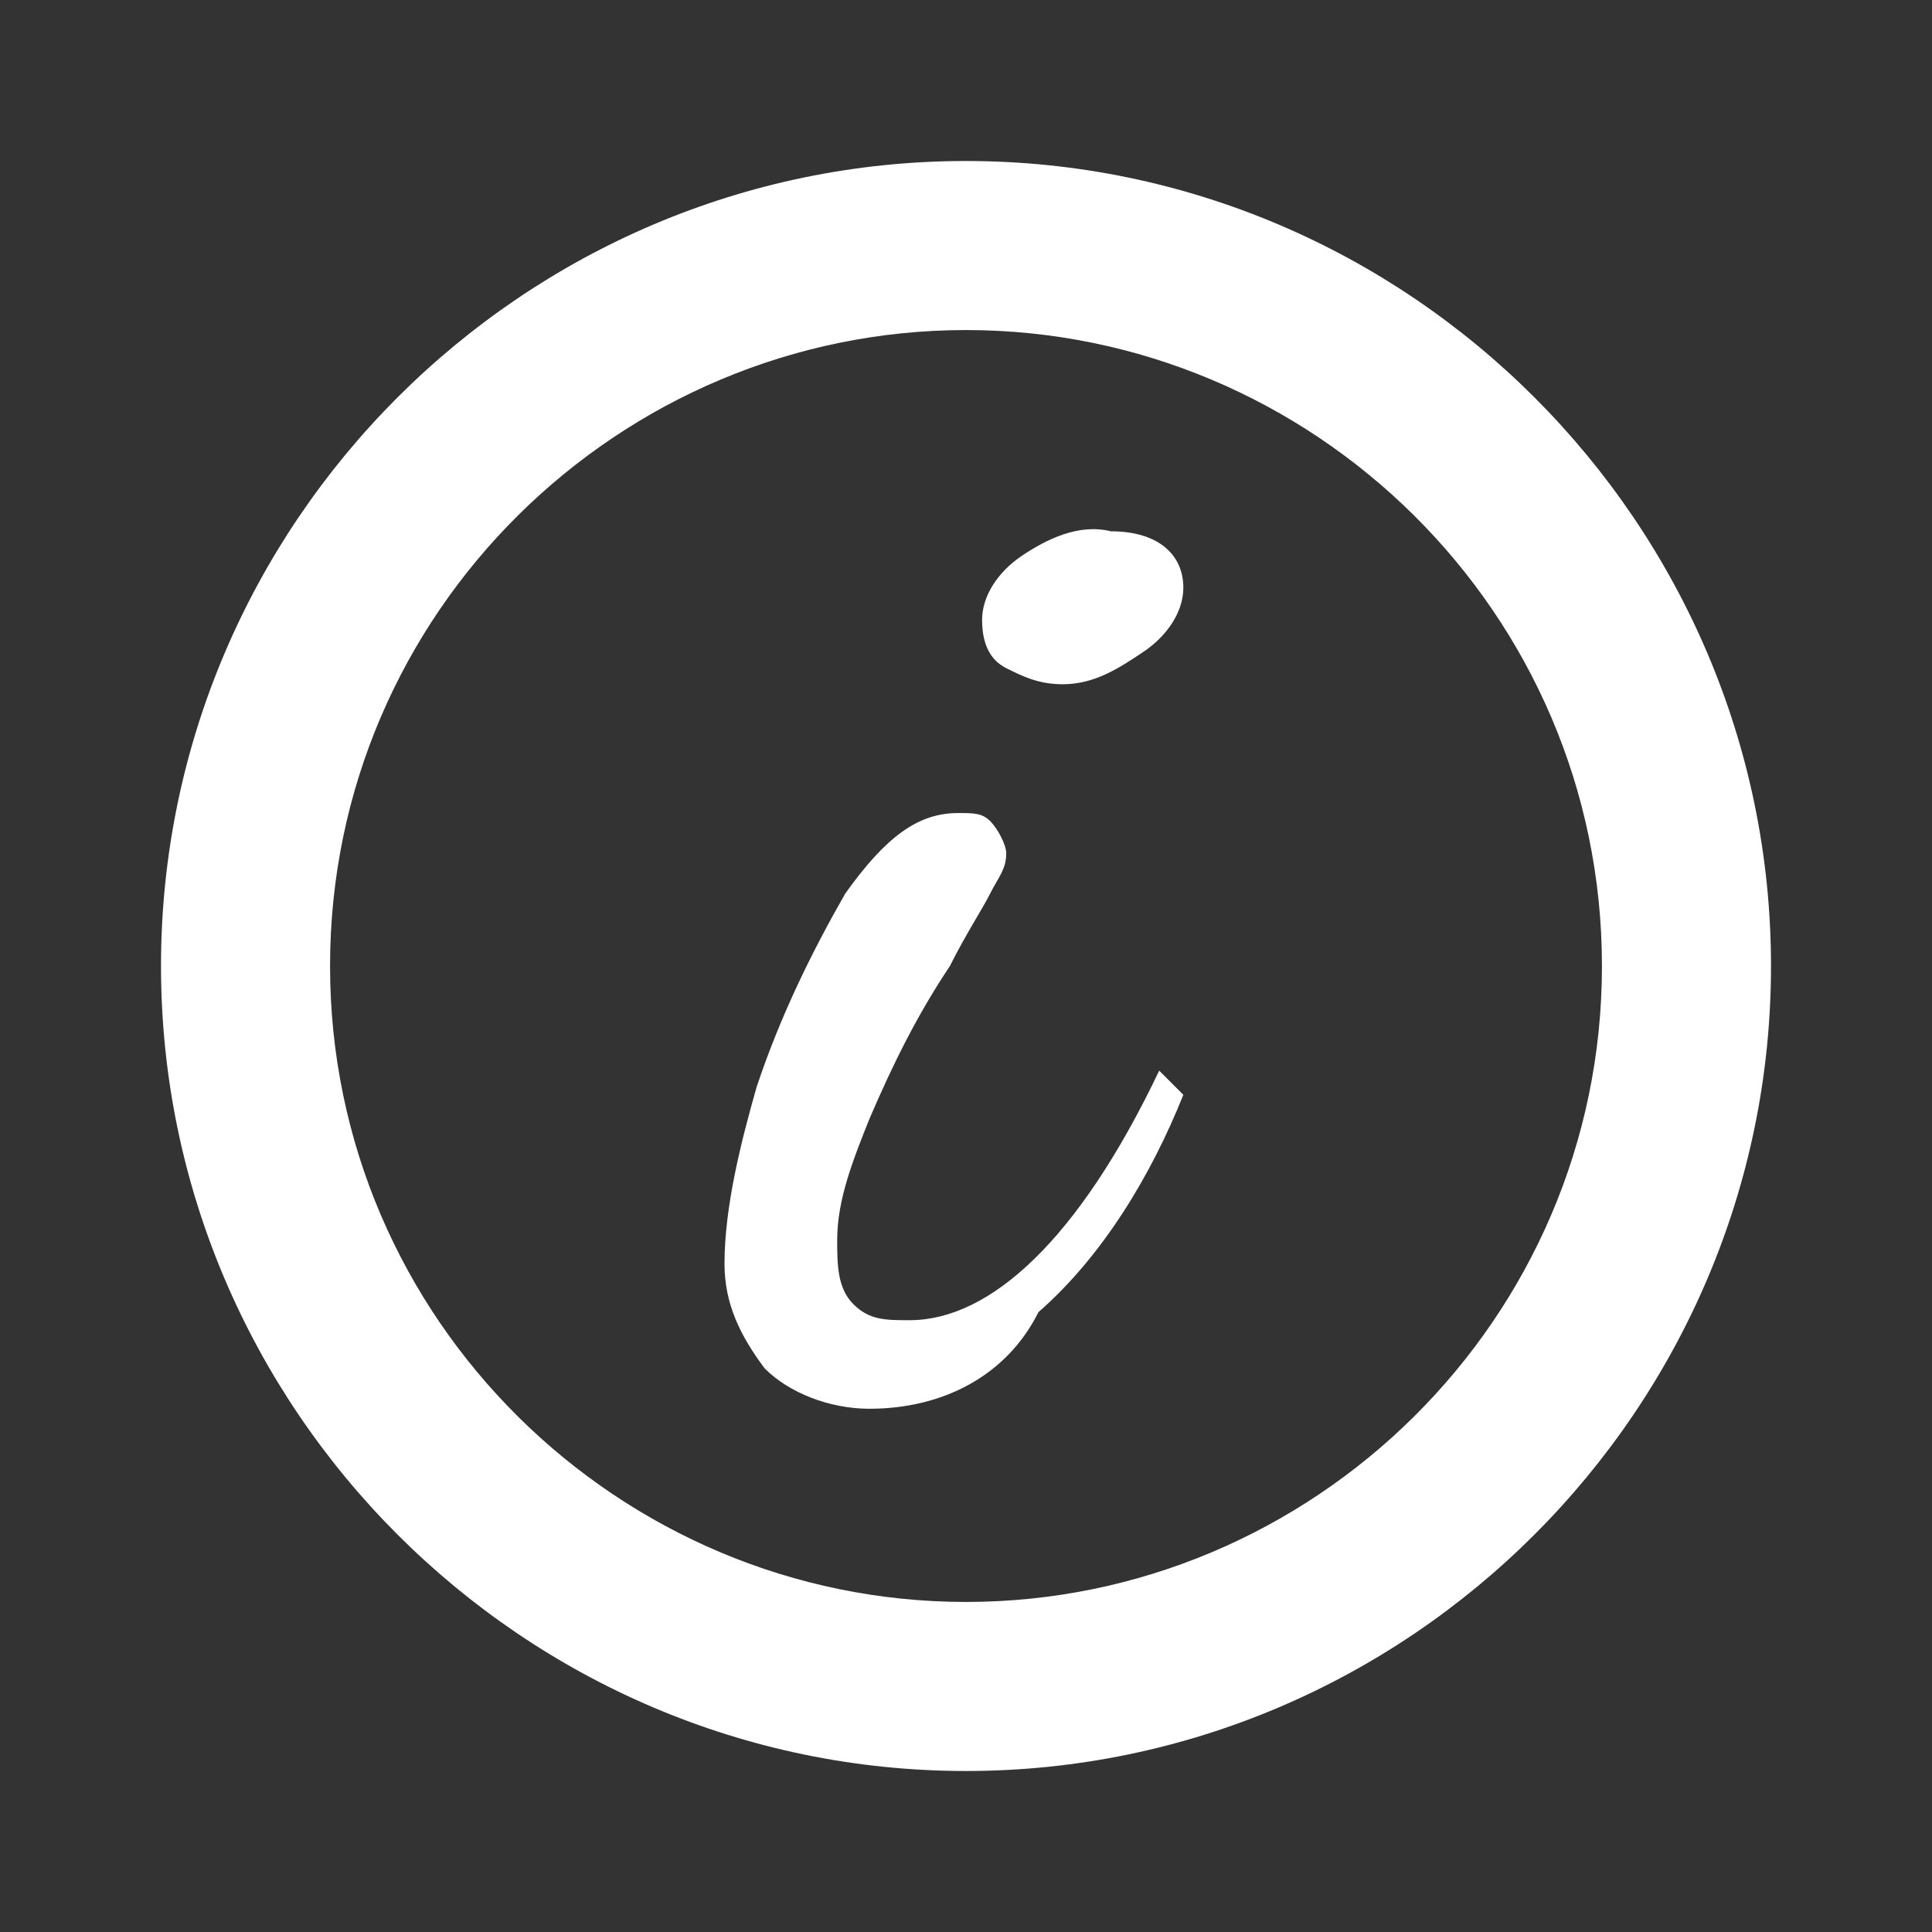 <?xml version="1.0" encoding="utf-8"?>
<!-- Generator: Adobe Illustrator 23.0.5, SVG Export Plug-In . SVG Version: 6.00 Build 0)  -->
<svg version="1.1" id="Layer_1" xmlns="http://www.w3.org/2000/svg" xmlns:xlink="http://www.w3.org/1999/xlink" x="0px" y="0px"
	 viewBox="0 0 24 24" style="enable-background:new 0 0 24 24;" xml:space="preserve">
<rect x="0" y="0" width="24" height="24" fill="#333333" stroke="none"/>
<style type="text/css">
	.st0{fill:#FFFFFF;}
	.st1{fill:none;}
</style>
<path class="st0" d="M13.2,8.5c-0.3,0-0.5-0.1-0.7-0.2c-0.2-0.1-0.3-0.3-0.3-0.6c0-0.3,0.2-0.6,0.5-0.8c0.3-0.2,0.7-0.4,1.1-0.3
	c0.6,0,0.9,0.3,0.9,0.7c0,0.3-0.2,0.6-0.5,0.8C13.9,8.3,13.6,8.5,13.2,8.5z M10.8,17.5c-0.5,0-1-0.2-1.3-0.5
	c-0.3-0.4-0.5-0.8-0.5-1.3c0-0.7,0.2-1.5,0.4-2.2c0.3-0.9,0.7-1.7,1.1-2.4c0.5-0.7,0.9-1,1.4-1c0.2,0,0.3,0,0.4,0.1
	c0.1,0.1,0.2,0.3,0.2,0.4c0,0.2-0.1,0.3-0.2,0.5c-0.1,0.2-0.3,0.5-0.5,0.9c-0.4,0.6-0.7,1.2-1,1.9c-0.2,0.5-0.4,1-0.4,1.5
	c0,0.3,0,0.6,0.2,0.8c0.2,0.2,0.4,0.2,0.7,0.2c1,0,2.1-1,3.1-3.1l0.3,0.3c-0.4,1-1,2-1.8,2.7C12.5,17.1,11.7,17.5,10.8,17.5
	L10.8,17.5z M12,2C6.5,2,2,6.5,2,12s4.5,10,10,10s10-4.5,10-10S17.5,2,12,2z M12,19.9c-4.3,0-7.9-3.5-7.9-7.9S7.7,4.1,12,4.1
	s7.9,3.5,7.9,7.9S16.3,19.9,12,19.9C12,19.9,12,19.9,12,19.9z"/>
<path class="st1" d="M0,0h24v24H0V0z"/>
</svg>
